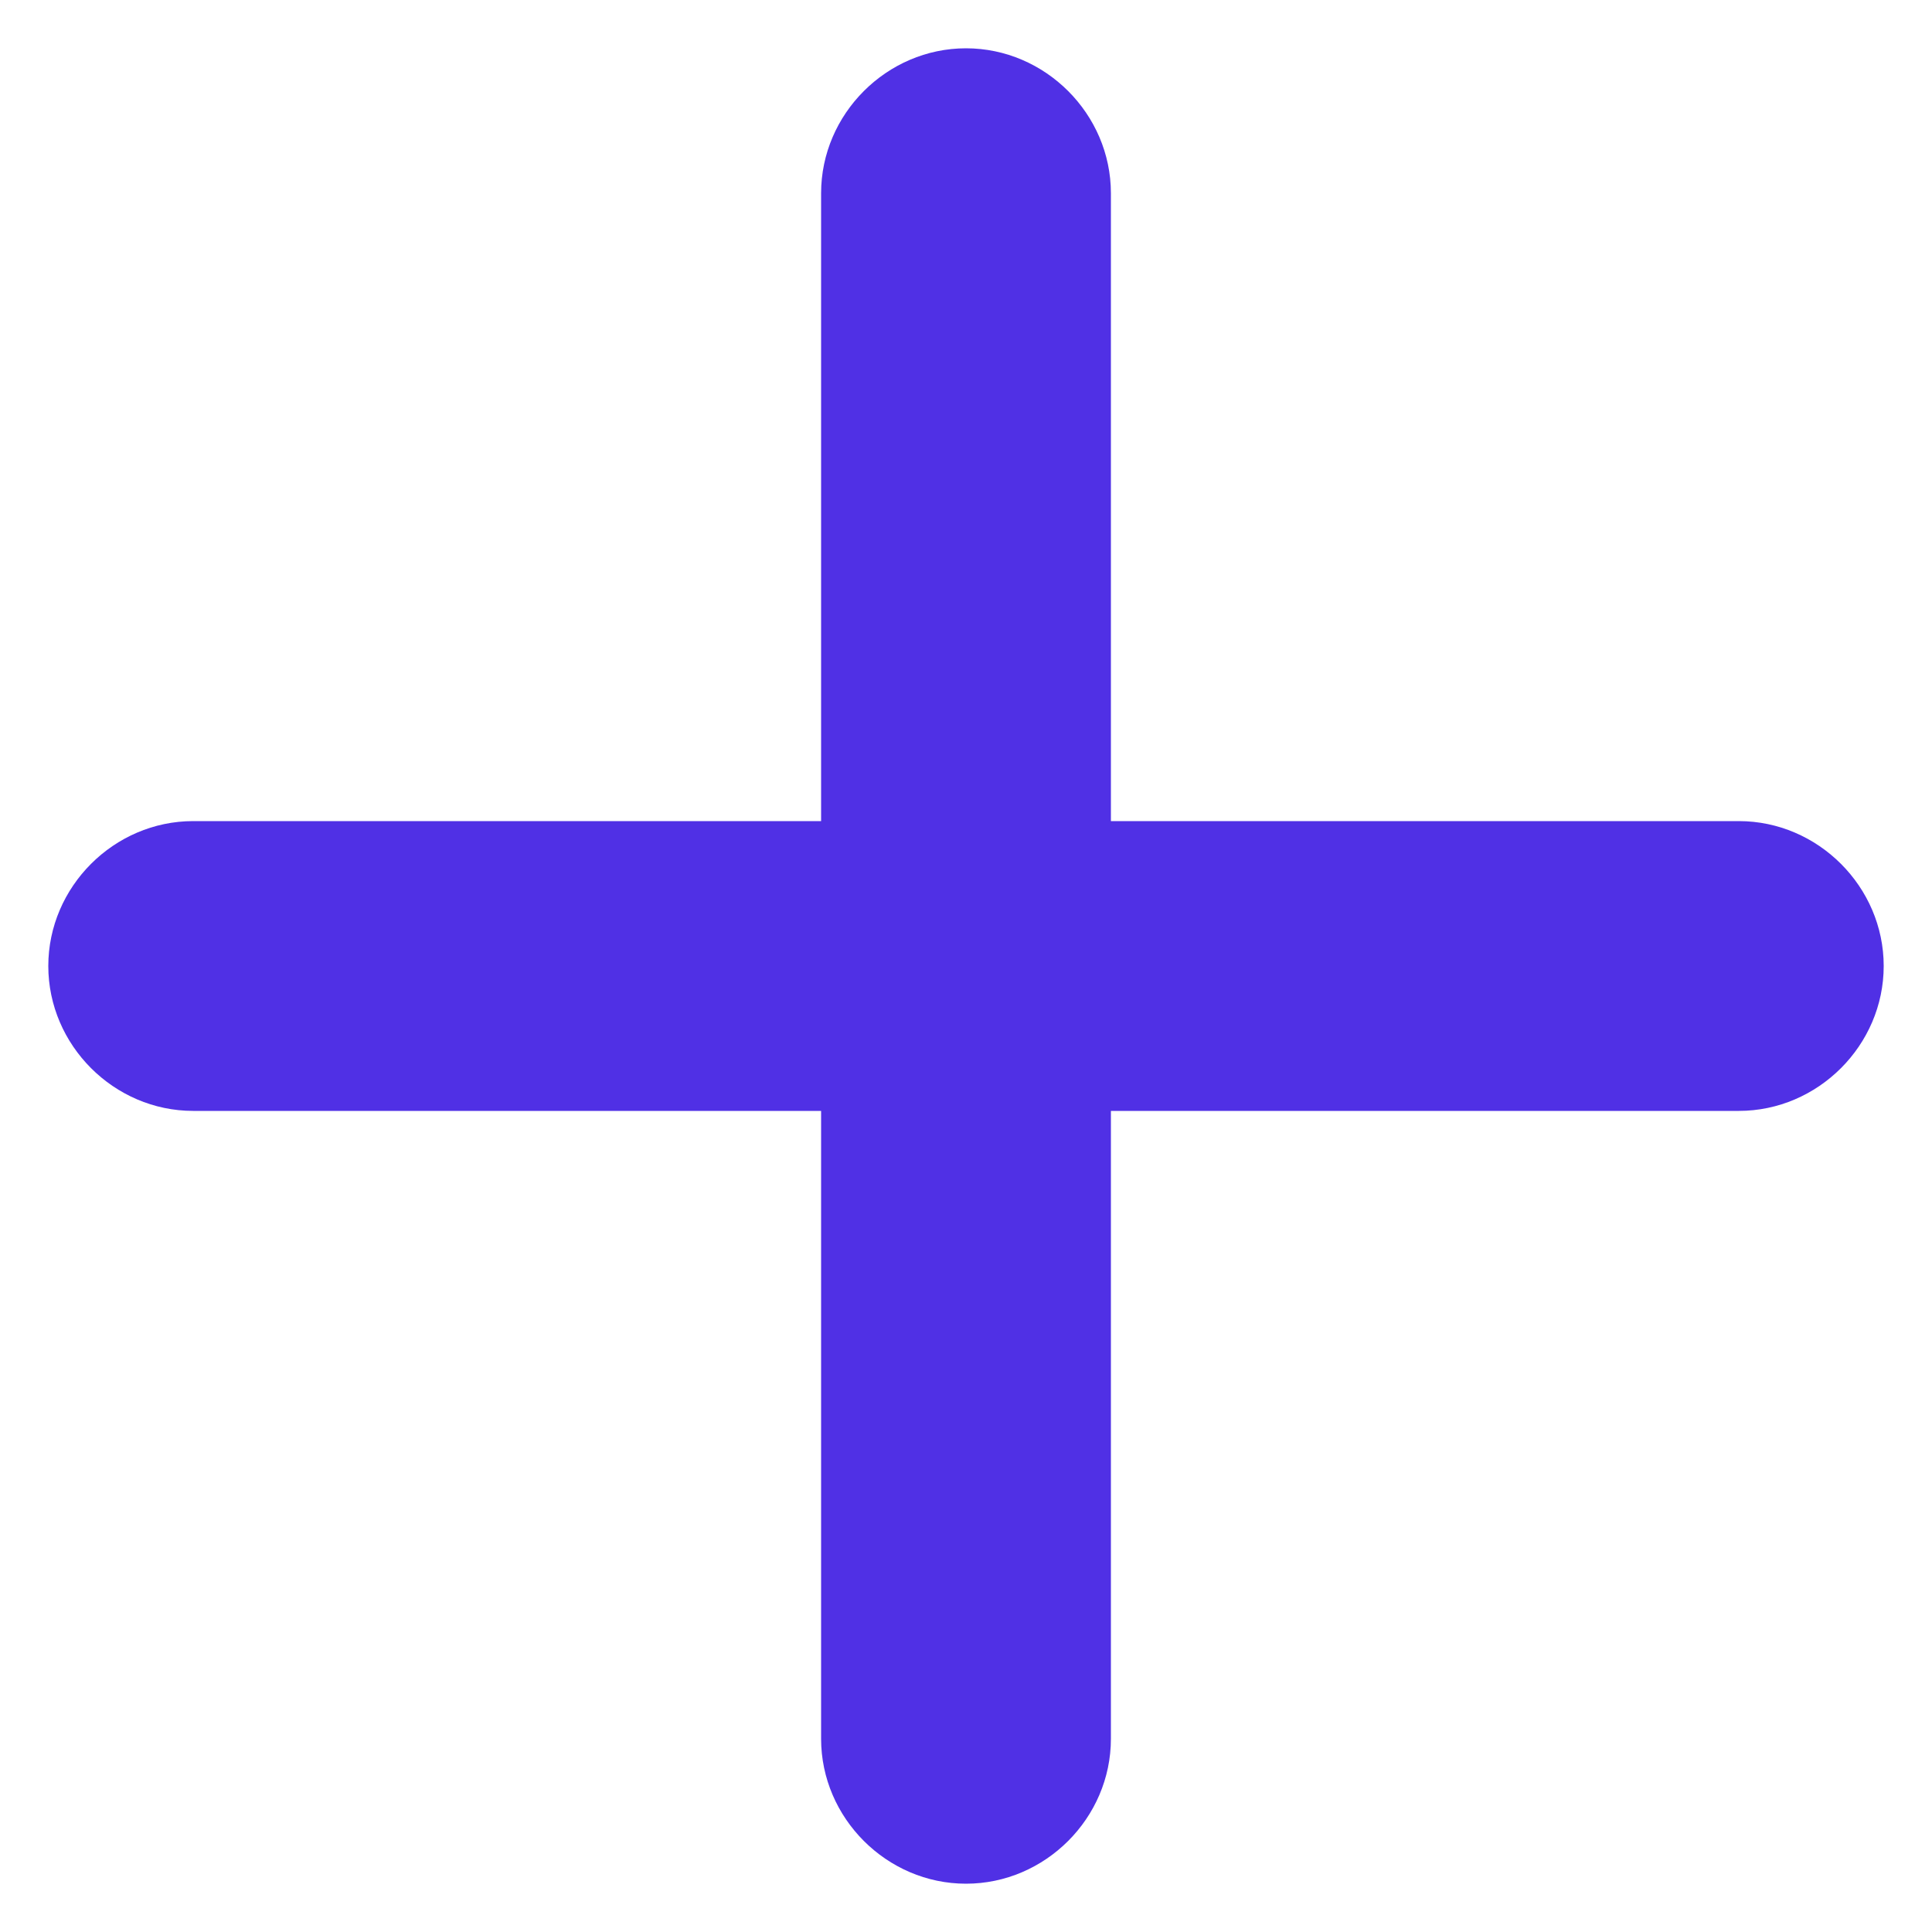 <svg width="10" height="10" viewBox="0 0 10 10" fill="none"
  xmlns="http://www.w3.org/2000/svg">
  <path d="M9 4.25H5.75V1C5.75 0.59 5.41 0.25 5 0.25C4.59 0.25 4.25 0.59 4.25 1V4.25H1C0.59 4.25 0.25 4.59 0.25 5C0.25 5.41 0.59 5.75 1 5.75H4.25V9C4.25 9.41 4.59 9.75 5 9.75C5.41 9.75 5.75 9.41 5.75 9V5.75H9C9.41 5.75 9.75 5.41 9.75 5C9.75 4.59 9.41 4.25 9 4.25Z" fill="#5030E5"/>
</svg>
